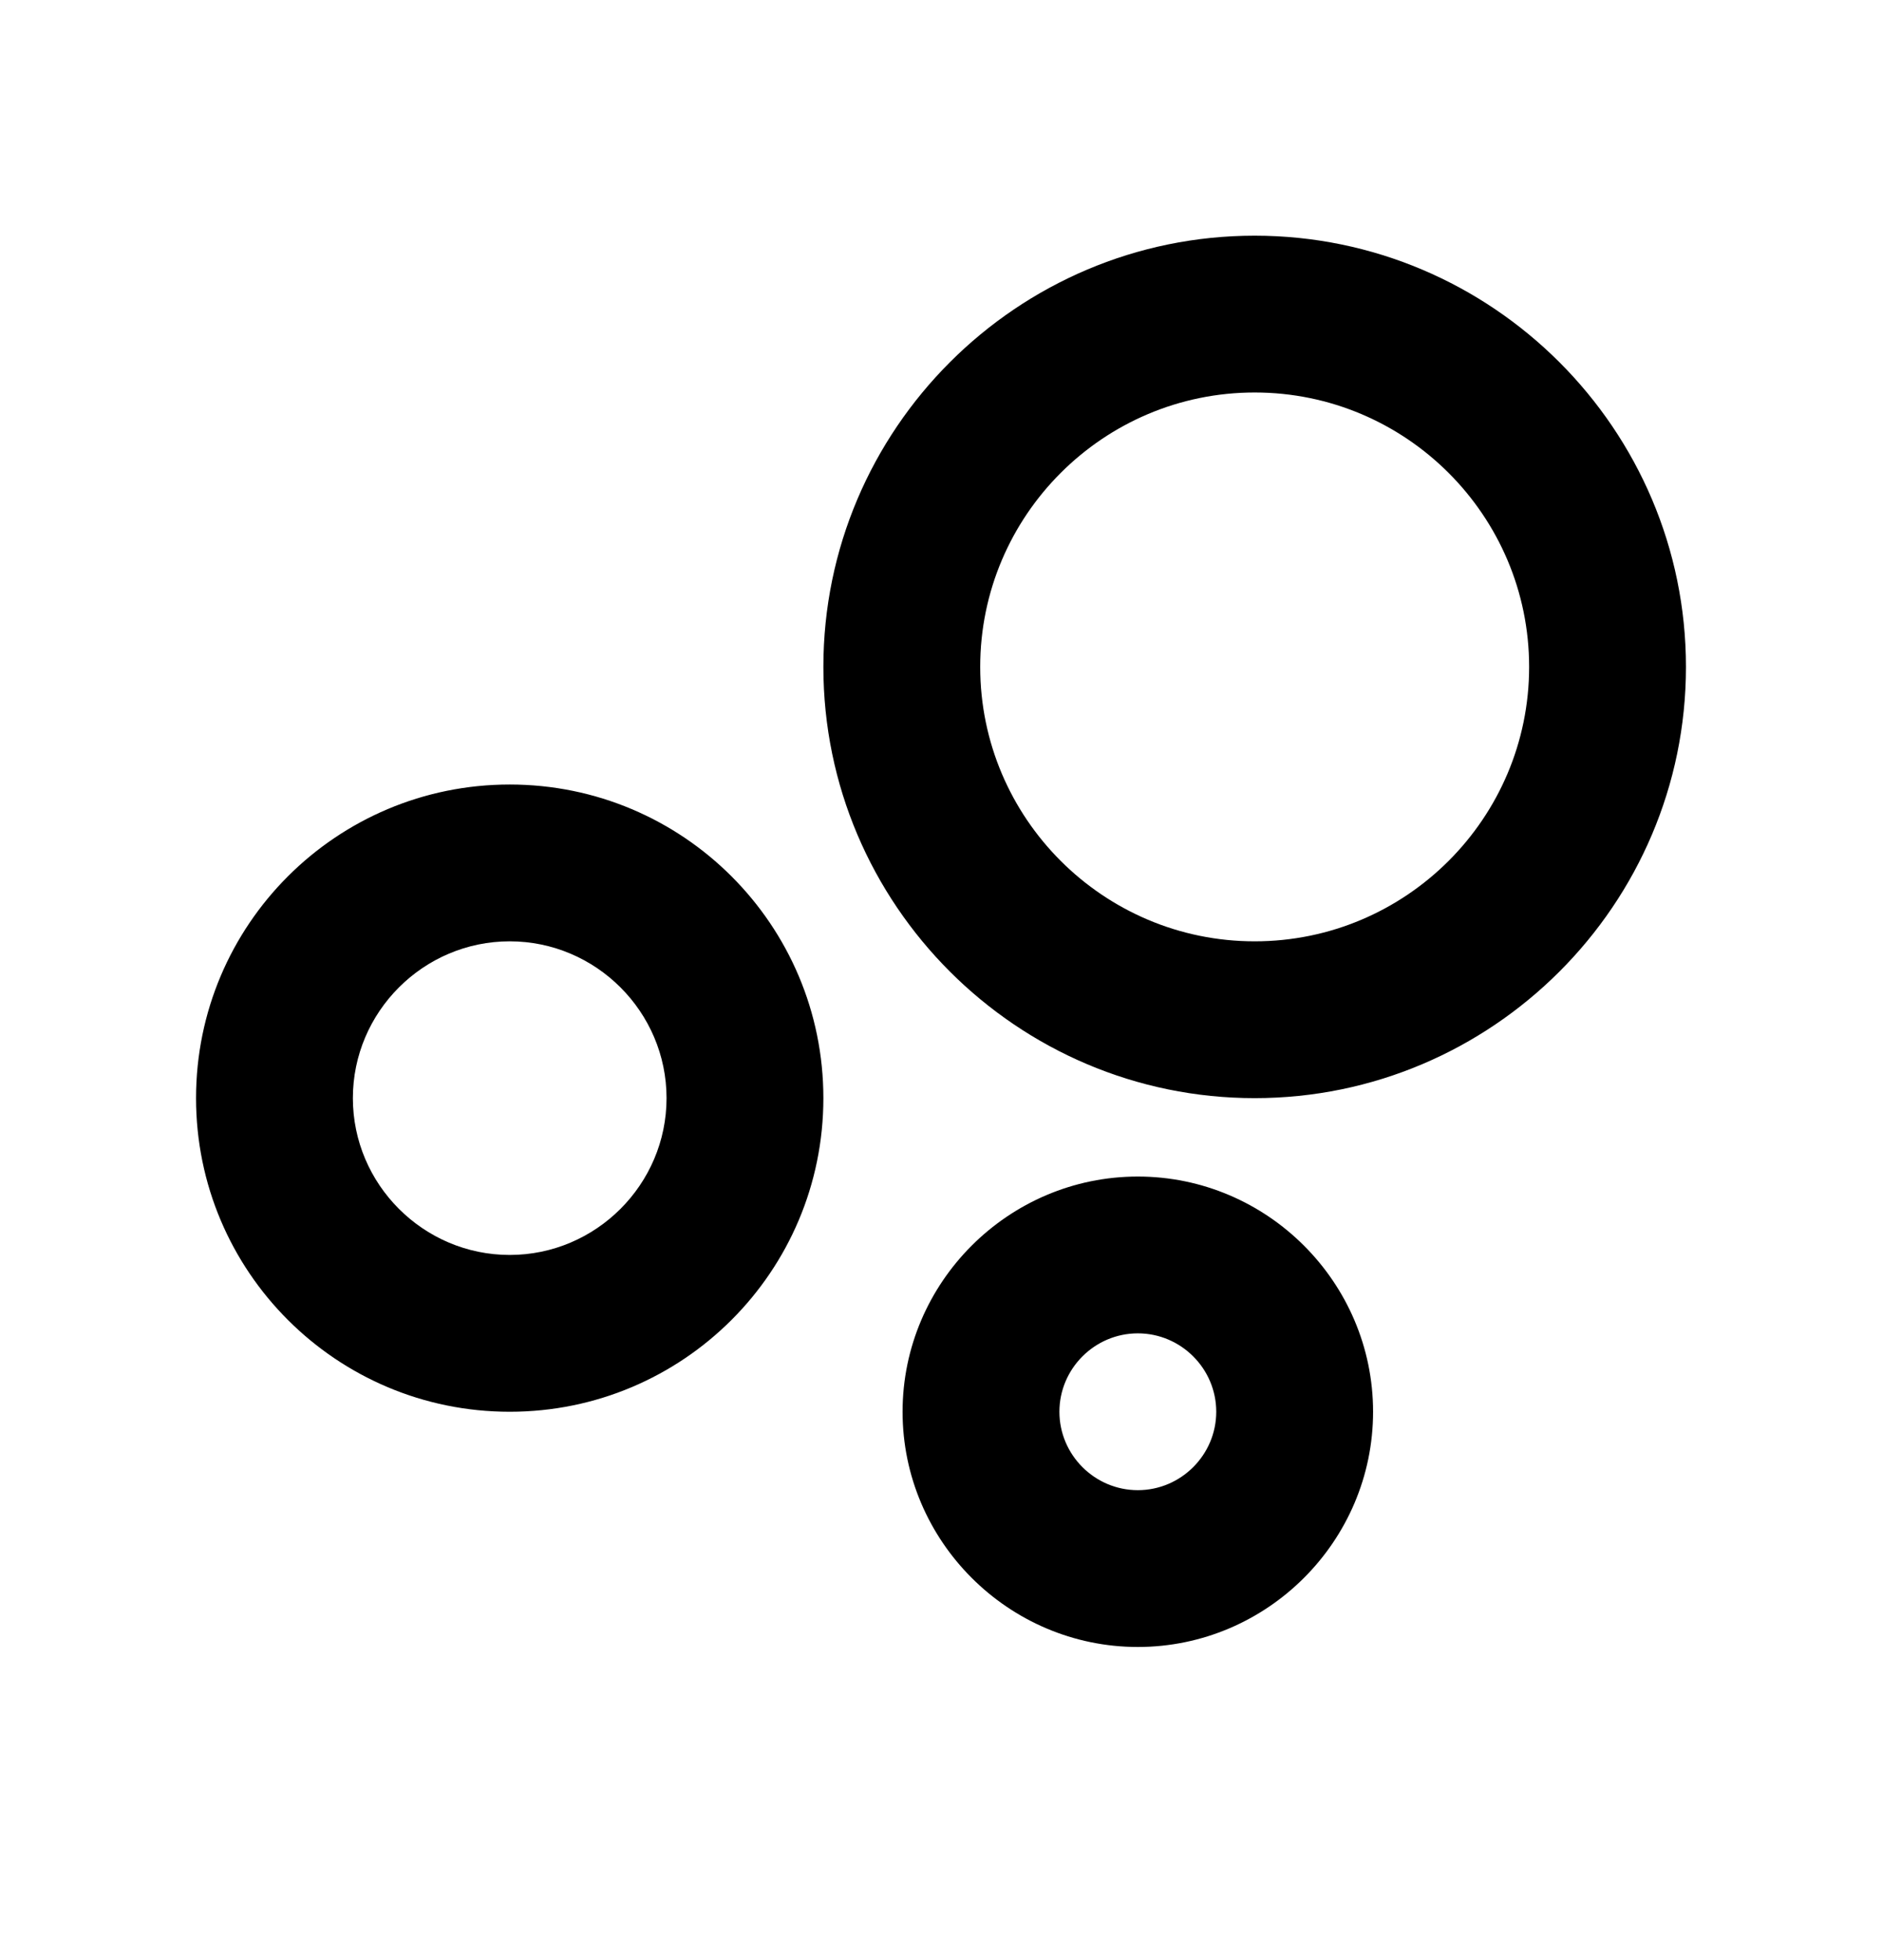 <svg xmlns="http://www.w3.org/2000/svg" width="24" height="25" viewBox="0 0 24 25" fill="none"><rect width="24" height="25" fill="none"/>
<path fill-rule="evenodd" clip-rule="evenodd" d="M16 3.006C12.97 3.006 10.5 5.476 10.5 8.506C10.5 11.536 12.97 14.006 16 14.006C19.03 14.006 21.5 11.536 21.5 8.506C21.5 5.476 19.03 3.006 16 3.006ZM2.5 14.006C2.5 11.796 4.29 10.006 6.5 10.006C8.71 10.006 10.5 11.796 10.5 14.006C10.5 16.216 8.71 18.006 6.5 18.006C4.29 18.006 2.5 16.216 2.5 14.006ZM4.5 14.006C4.5 15.106 5.4 16.006 6.5 16.006C7.6 16.006 8.5 15.106 8.5 14.006C8.5 12.906 7.6 12.006 6.5 12.006C5.4 12.006 4.5 12.906 4.5 14.006ZM14.51 15.006C12.86 15.006 11.51 16.356 11.51 18.006C11.51 19.656 12.86 21.006 14.51 21.006C16.16 21.006 17.51 19.656 17.51 18.006C17.51 16.356 16.16 15.006 14.51 15.006ZM13.51 18.006C13.51 18.556 13.96 19.006 14.51 19.006C15.06 19.006 15.51 18.556 15.51 18.006C15.51 17.456 15.06 17.006 14.51 17.006C13.96 17.006 13.51 17.456 13.51 18.006ZM12.5 8.506C12.5 10.436 14.07 12.006 16 12.006C17.93 12.006 19.5 10.436 19.5 8.506C19.5 6.576 17.93 5.006 16 5.006C14.07 5.006 12.5 6.576 12.5 8.506Z" fill="black"/>
</svg>
